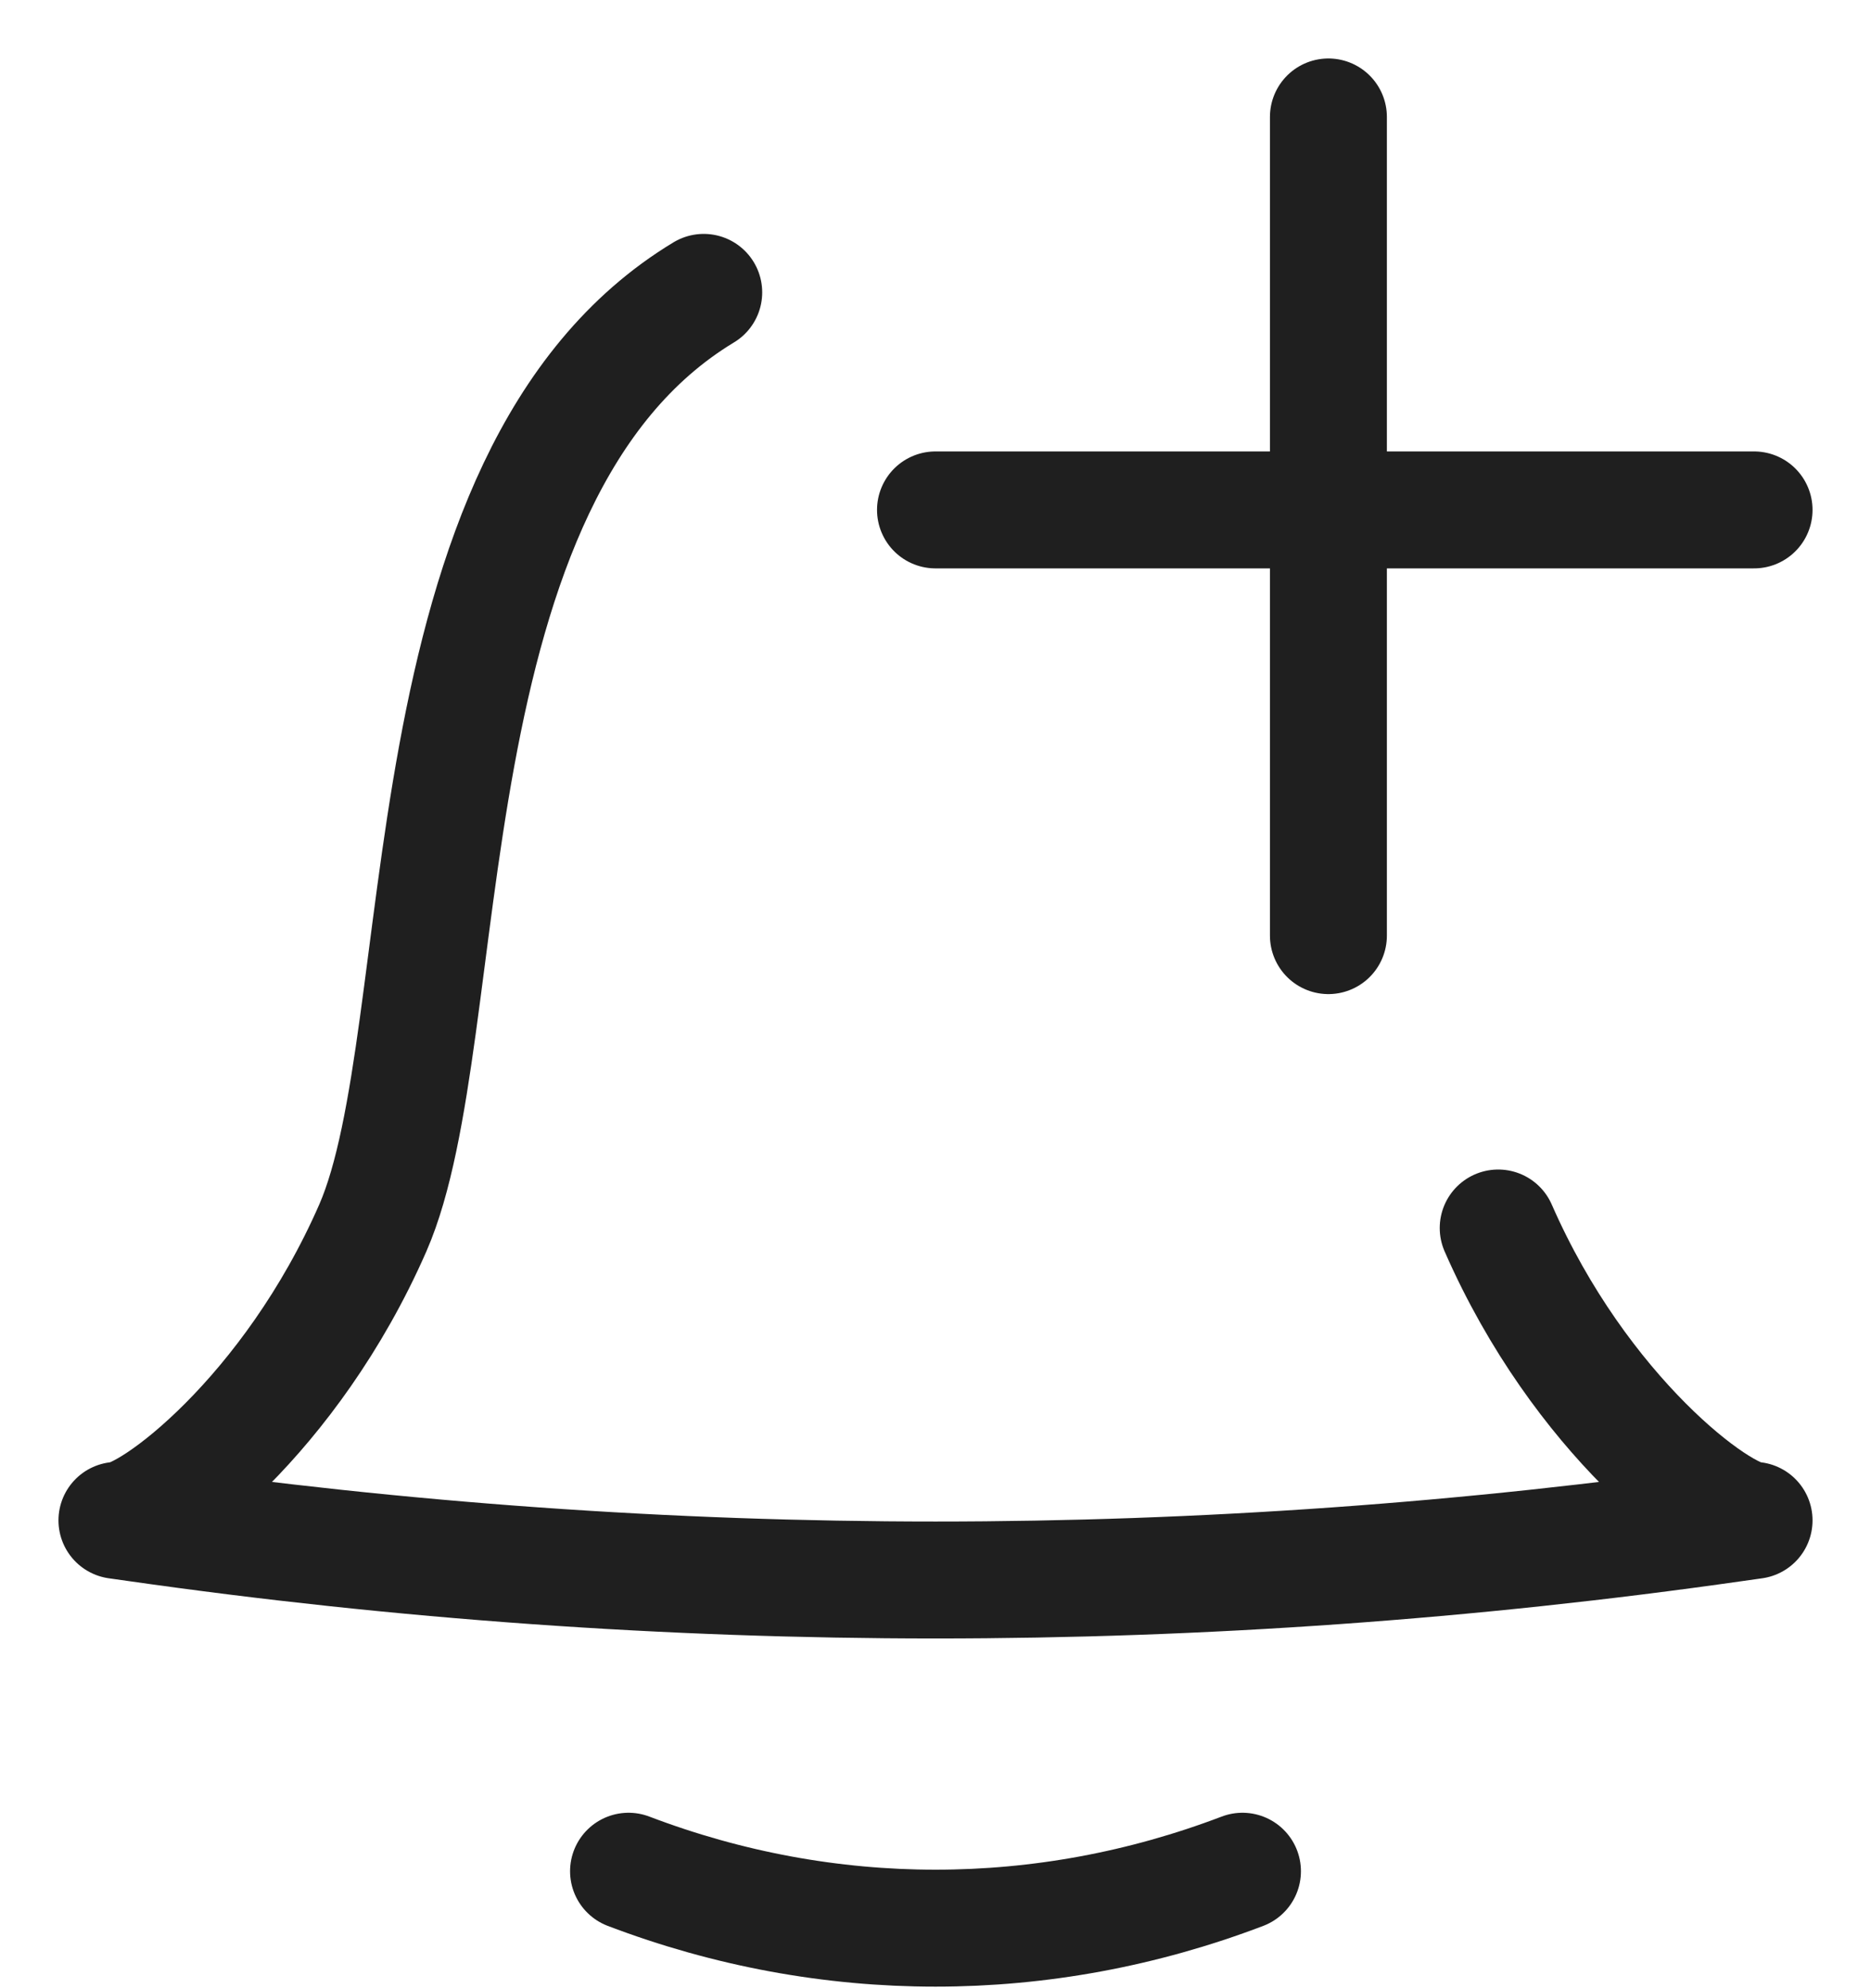 <svg width="16" height="17" viewBox="0 0 16 17" fill="none" xmlns="http://www.w3.org/2000/svg">
<path d="M12.812 10.5C13.512 12.1 14.708 13 15 13L14.837 13.023C10.297 13.672 5.703 13.672 1.163 13.023L1 13C1.292 13 2.487 12.1 3.188 10.5C3.915 8.837 3.432 4.061 6.018 2.5M5.375 16C7.079 16.649 8.921 16.649 10.625 16M15 4.36L11.36 4.36M11.36 4.36H8M11.36 4.36V1M11.36 4.36V8" stroke="#1F1F1F" stroke-linecap="round" stroke-linejoin="round"/>
</svg>

